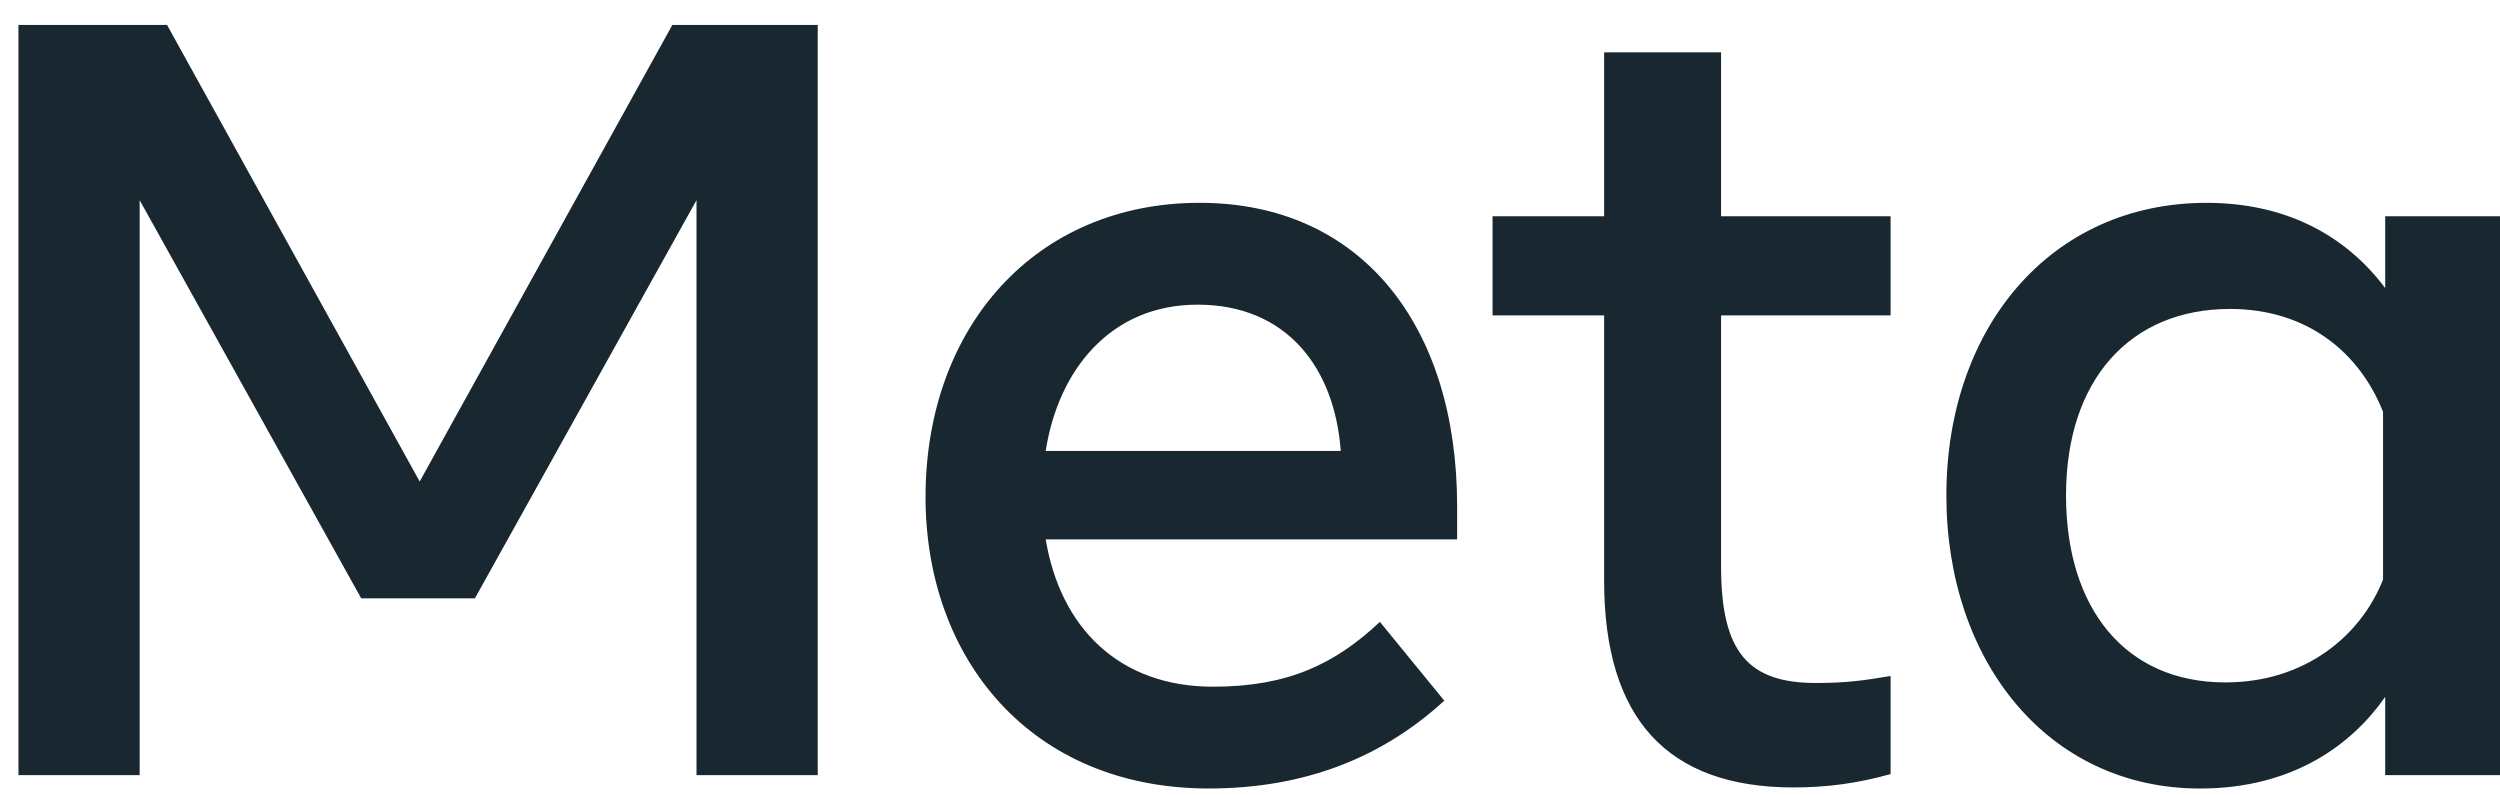 <svg xmlns="http://www.w3.org/2000/svg" width="88" height="28" viewBox="0 0 88 28" fill="none">
  <path d="M0.649 0.878H5.88L14.773 16.949L23.667 0.878H28.784V27.285H24.517V7.046L16.717 21.061H12.714L4.916 7.046V27.285H0.65L0.649 0.878ZM42.153 10.724C39.093 10.724 37.25 13.024 36.809 15.873H47.194C46.98 12.938 45.285 10.724 42.153 10.724ZM32.579 17.495C32.579 11.502 36.457 7.139 42.227 7.139C47.903 7.139 51.291 11.446 51.291 17.815V18.986H36.809C37.323 22.084 39.381 24.172 42.7 24.172C45.348 24.172 47.003 23.365 48.572 21.89L50.839 24.663C48.703 26.624 45.987 27.755 42.549 27.755C36.302 27.755 32.579 23.206 32.579 17.495M56.465 11.102H52.538V7.612H56.465V1.841H60.582V7.612H66.549V11.102H60.582V19.948C60.582 22.968 61.548 24.041 63.924 24.041C65.009 24.041 65.63 23.948 66.549 23.795V27.247C65.405 27.57 64.313 27.718 63.131 27.718C58.687 27.718 56.465 25.293 56.465 20.438L56.465 11.102ZM83.883 14.496C83.056 12.41 81.212 10.875 78.501 10.875C74.978 10.875 72.724 13.371 72.724 17.439C72.724 21.404 74.799 24.021 78.332 24.021C81.11 24.021 83.092 22.407 83.883 20.399V14.496ZM88 27.284H83.959V24.53C82.829 26.152 80.773 27.756 77.444 27.756C72.09 27.756 68.512 23.278 68.512 17.439C68.512 11.544 72.176 7.14 77.671 7.14C80.388 7.14 82.519 8.225 83.959 10.139V7.612H88L88 27.284Z" fill="#192830"/>
</svg>